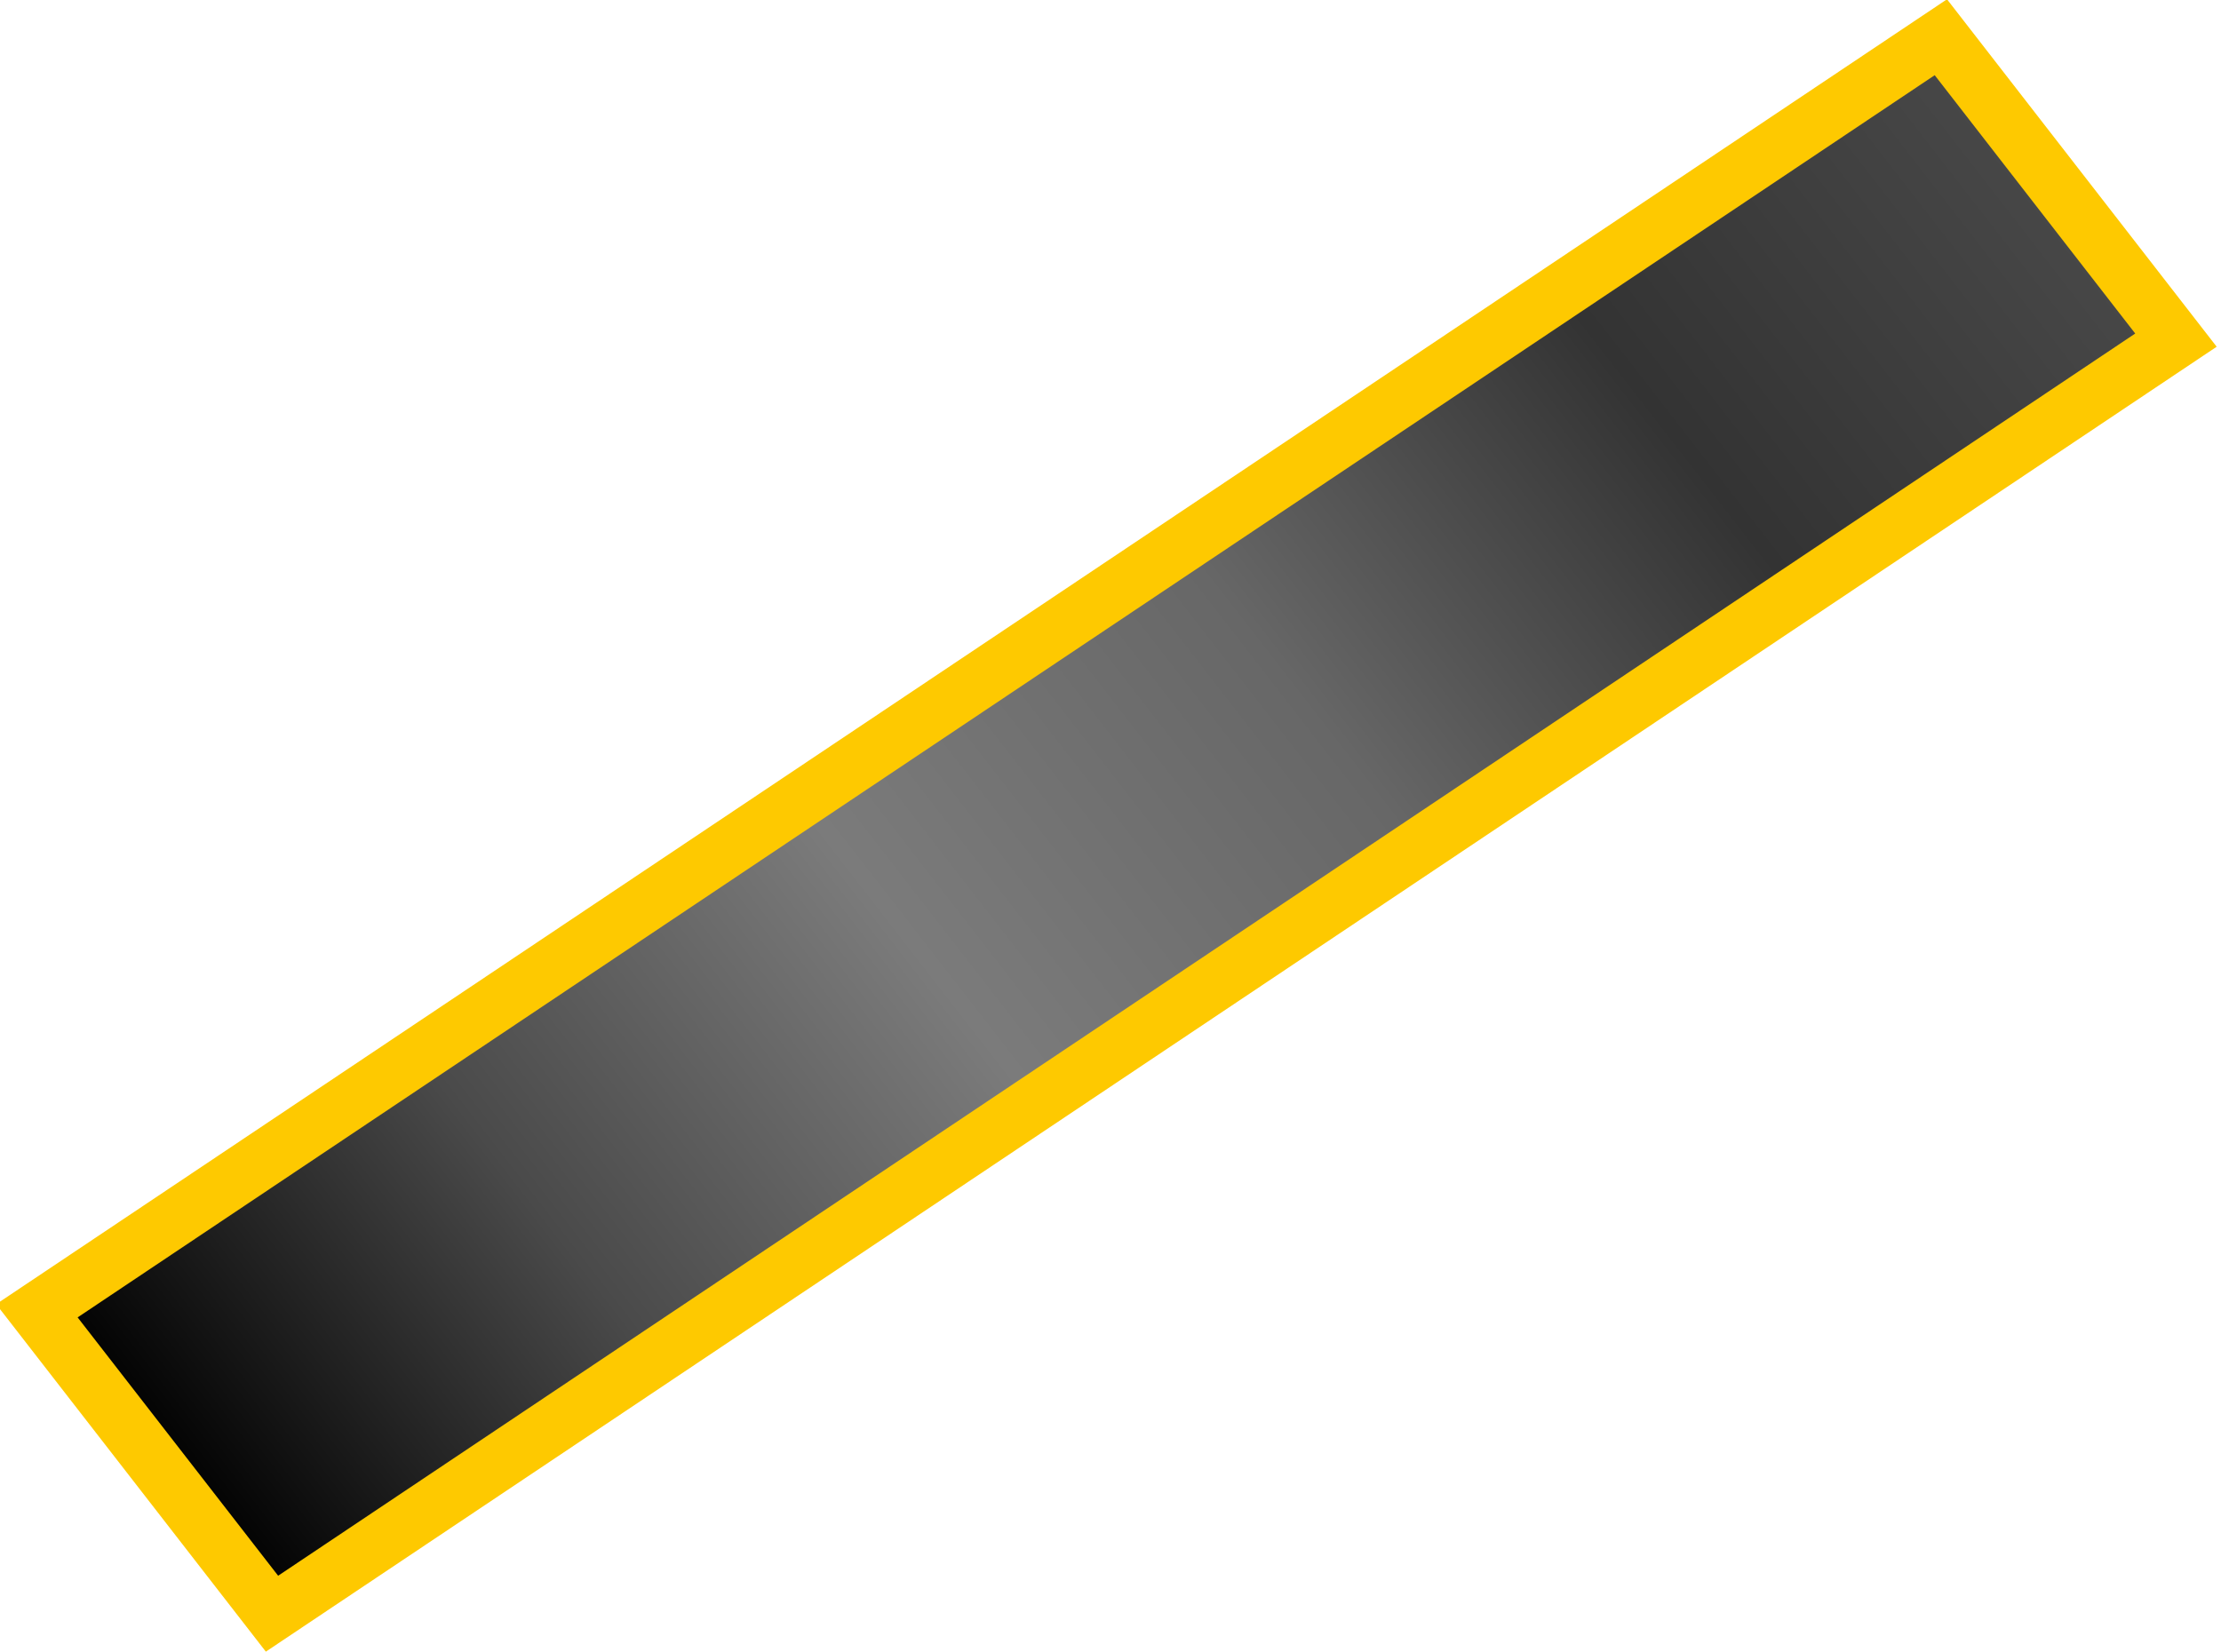<?xml version="1.0" encoding="UTF-8" standalone="no"?>
<!-- Created with Inkscape (http://www.inkscape.org/) -->

<svg
   width="248.931"
   height="185.242"
   viewBox="0 0 65.863 49.012"
   version="1.1"
   id="svg6714"
   inkscape:version="1.2.1 (9c6d41e410, 2022-07-14)"
   sodipodi:docname="flat-rotatable-mirror-3.svg"
   xmlns:inkscape="http://www.inkscape.org/namespaces/inkscape"
   xmlns:sodipodi="http://sodipodi.sourceforge.net/DTD/sodipodi-0.dtd"
   xmlns:xlink="http://www.w3.org/1999/xlink"
   xmlns="http://www.w3.org/2000/svg"
   xmlns:svg="http://www.w3.org/2000/svg">
  <sodipodi:namedview
     id="namedview6716"
     pagecolor="#ffffff"
     bordercolor="#000000"
     borderopacity="1"
     inkscape:showpageshadow="0"
     inkscape:pageopacity="0"
     inkscape:pagecheckerboard="0"
     inkscape:deskcolor="#505050"
     inkscape:document-units="px"
     showgrid="false"
     inkscape:zoom="0.42133591"
     inkscape:cx="-1802.5997"
     inkscape:cy="-378.55781"
     inkscape:window-width="2498"
     inkscape:window-height="1417"
     inkscape:window-x="54"
     inkscape:window-y="-8"
     inkscape:window-maximized="1"
     inkscape:current-layer="layer1" />
  <defs
     id="defs6711">
    <linearGradient
       inkscape:collect="always"
       id="linearGradient10026">
      <stop
         style="stop-color:#484848;stop-opacity:1;"
         offset="0"
         id="stop10022" />
      <stop
         style="stop-color:#333333;stop-opacity:1;"
         offset="0.2"
         id="stop10030" />
      <stop
         style="stop-color:#676767;stop-opacity:1;"
         offset="0.4"
         id="stop10032" />
      <stop
         style="stop-color:#7b7b7b;stop-opacity:1;"
         offset="0.6"
         id="stop10034" />
      <stop
         style="stop-color:#4a4a4a;stop-opacity:1;"
         offset="0.8"
         id="stop10036" />
      <stop
         style="stop-color:#000000;stop-opacity:1;"
         offset="1"
         id="stop10024" />
    </linearGradient>
    <linearGradient
       inkscape:collect="always"
       xlink:href="#linearGradient10026"
       id="linearGradient51110"
       gradientUnits="userSpaceOnUse"
       gradientTransform="matrix(0.806,0,0,0.782,-438.687,-862.137)"
       x1="145.969"
       y1="63.454"
       x2="230.239"
       y2="63.454" />
  </defs>
  <g
     inkscape:label="ftir"
     inkscape:groupmode="layer"
     id="layer1"
     transform="translate(-703.788,-457.826)">
    <g
       id="flat-rotatable-mirror-3">
      <rect
         style="fill:url(#linearGradient51110);fill-opacity:1;stroke:#fec900;stroke-width:1.673;stroke-linecap:square;stroke-opacity:1;paint-order:markers stroke fill"
         id="rect51108"
         width="67.944"
         height="11.373"
         x="-320.998"
         y="-818.215"
         transform="matrix(-0.831,0.556,-0.613,-0.79,0,0)"
         inkscape:transform-center-x="12.835906"
         inkscape:transform-center-y="-0.1597335" />
    </g>
  </g>
</svg>

